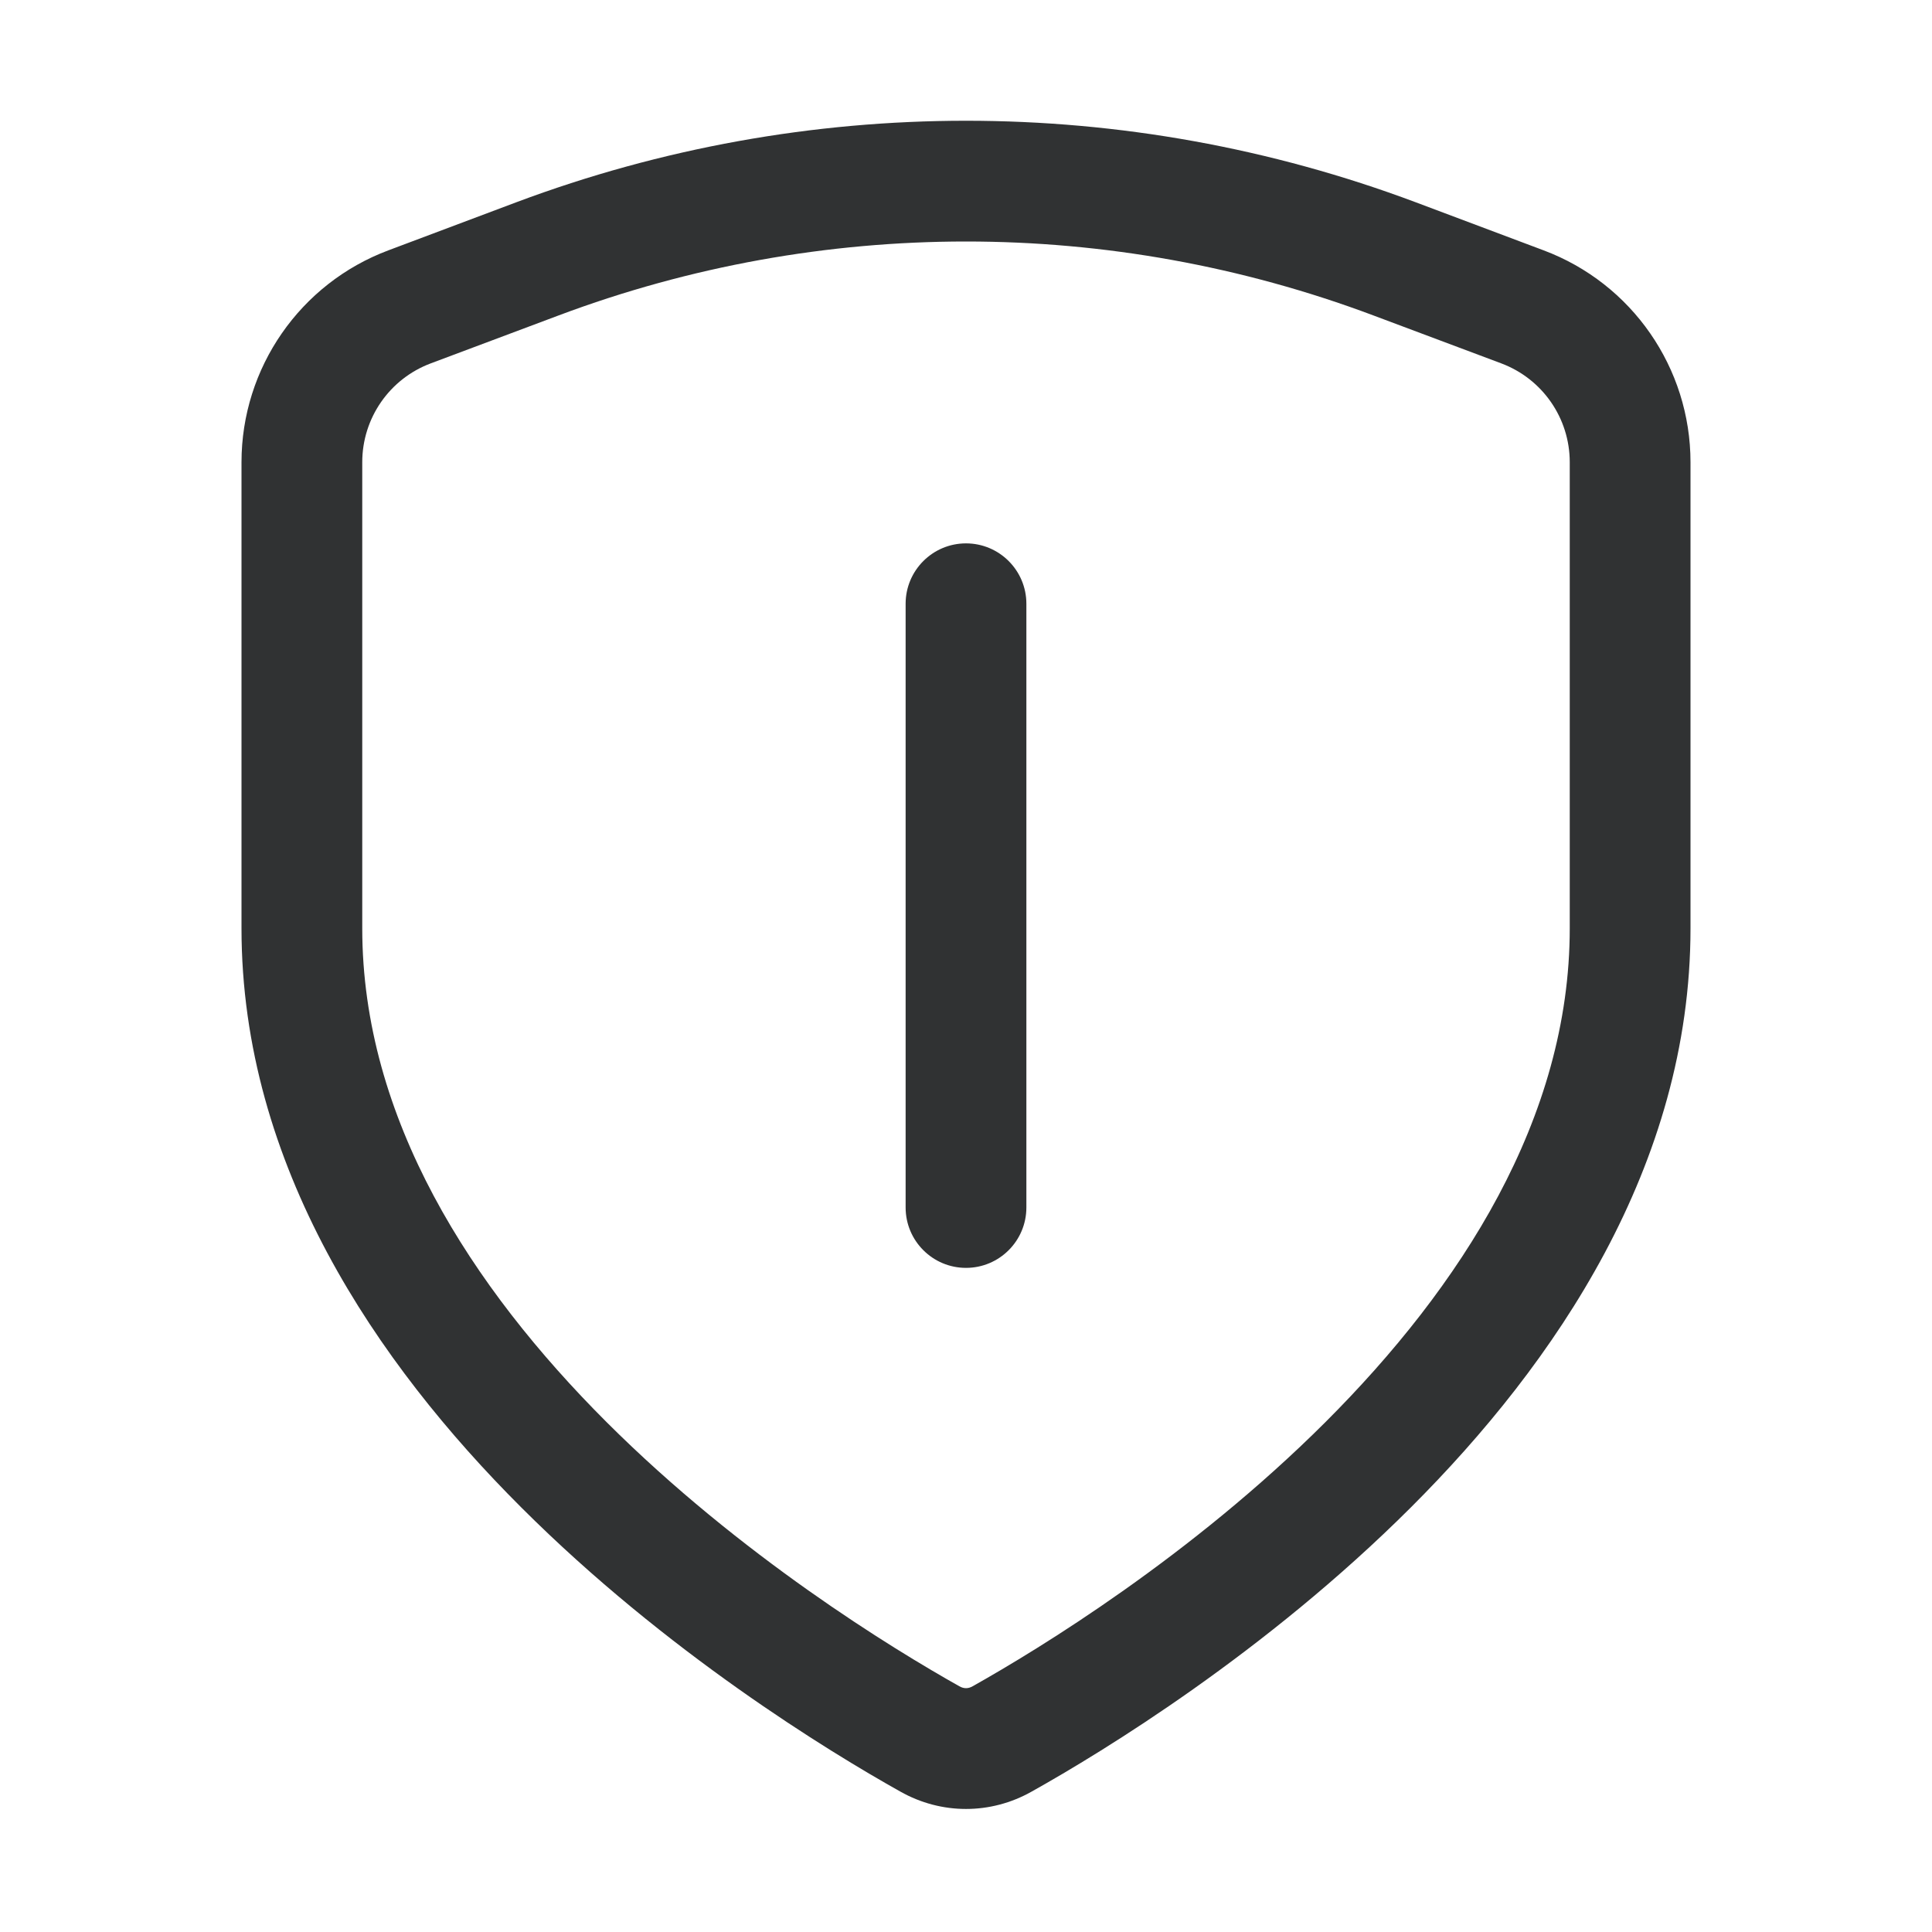 <svg width="16" height="16" viewBox="0 0 16 16" fill="none" xmlns="http://www.w3.org/2000/svg">
    <path
        d="M8.5 5C8.5 4.724 8.276 4.5 8 4.5C7.724 4.5 7.5 4.724 7.5 5V10C7.5 10.276 7.724 10.5 8 10.5C8.276 10.5 8.5 10.276 8.5 10V5Z"
        fill="#303233" />
    <path fill-rule="evenodd" clip-rule="evenodd"
        d="M11.724 1.675C9.323 0.775 6.677 0.775 4.276 1.675L3.217 2.073C2.485 2.347 2 3.047 2 3.828V7.688C2 9.653 3.122 11.291 4.317 12.484C5.519 13.685 6.863 14.505 7.456 14.837C7.796 15.029 8.204 15.029 8.544 14.837C9.137 14.505 10.481 13.685 11.684 12.484C12.879 11.291 14 9.653 14 7.688V3.828C14 3.047 13.515 2.347 12.783 2.073L11.724 1.675ZM4.627 2.612C6.802 1.796 9.198 1.796 11.373 2.612L12.432 3.009C12.774 3.137 13 3.463 13 3.828V7.688C13 9.264 12.095 10.66 10.977 11.777C9.866 12.886 8.61 13.653 8.055 13.965C8.018 13.986 7.982 13.986 7.945 13.965C7.39 13.653 6.134 12.886 5.023 11.777C3.905 10.66 3 9.264 3 7.688V3.828C3 3.463 3.226 3.137 3.568 3.009L4.627 2.612Z"
        fill="#303233" />
</svg>
